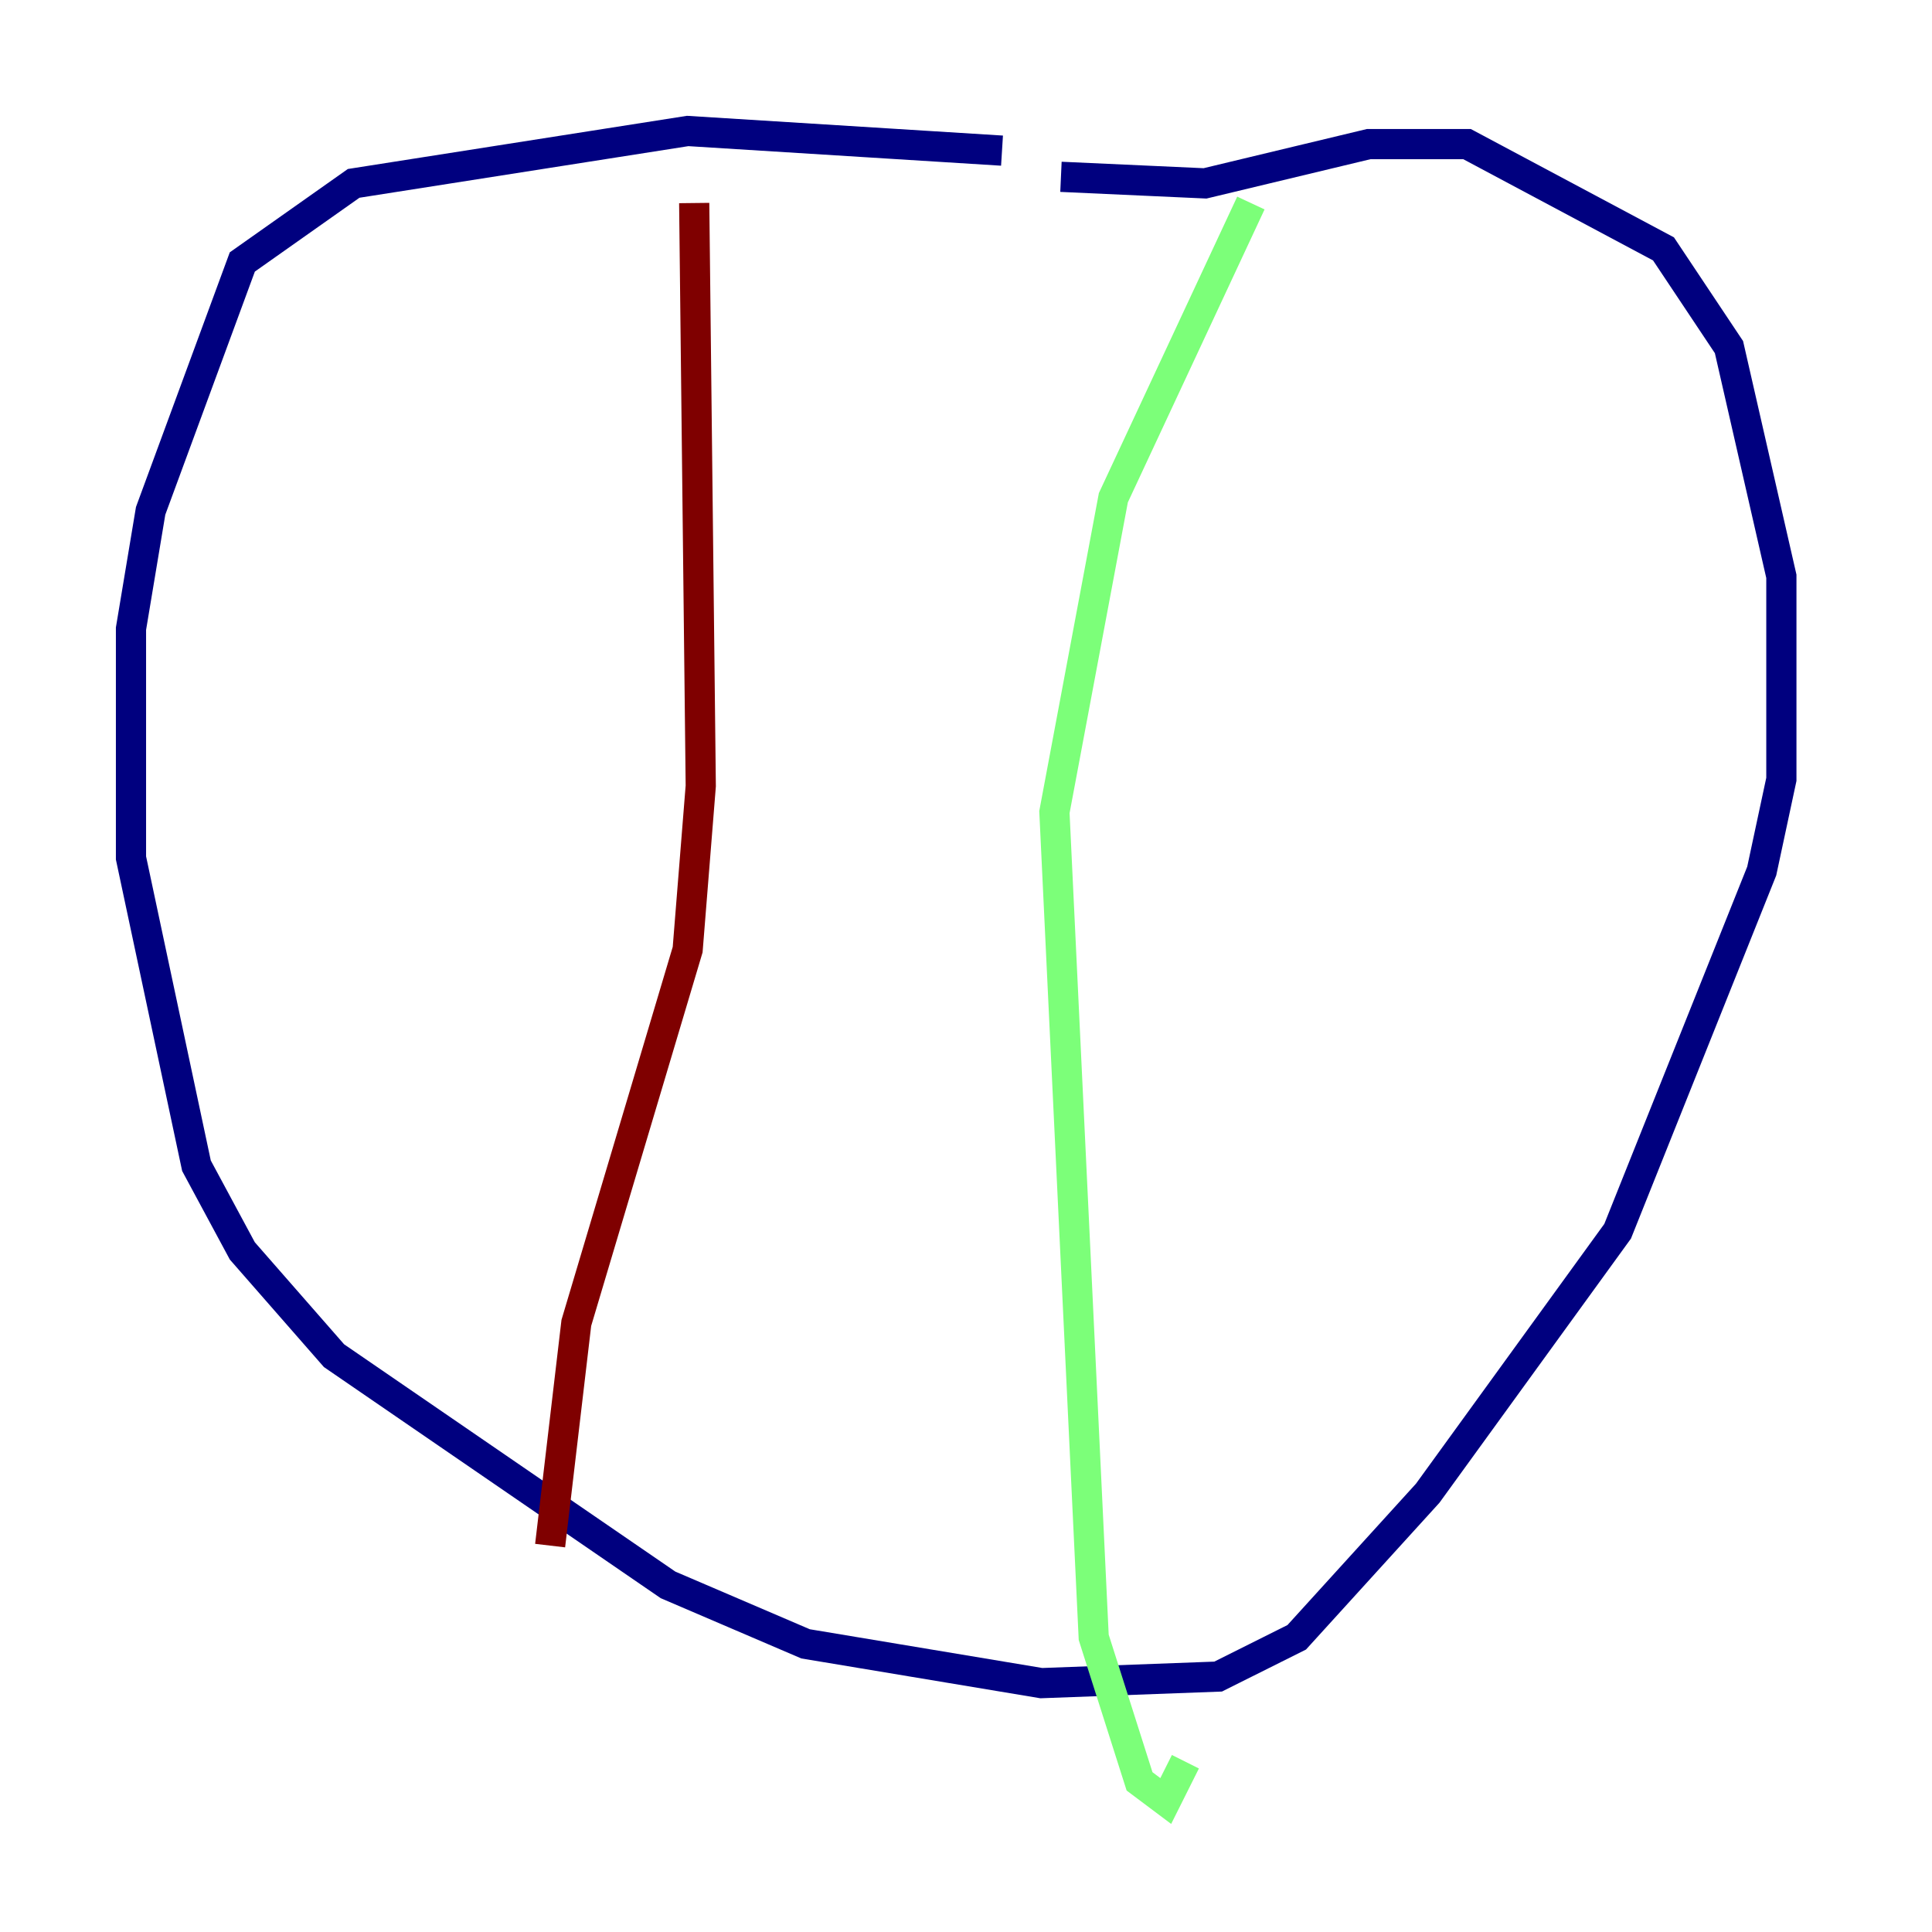 <?xml version="1.0" encoding="utf-8" ?>
<svg baseProfile="tiny" height="128" version="1.2" viewBox="0,0,128,128" width="128" xmlns="http://www.w3.org/2000/svg" xmlns:ev="http://www.w3.org/2001/xml-events" xmlns:xlink="http://www.w3.org/1999/xlink"><defs /><polyline fill="none" points="66.386,9.98 45.559,8.678 23.43,12.149 16.054,17.356 9.98,33.844 8.678,41.654 8.678,56.841 13.017,77.234 16.054,82.875 22.129,89.817 44.258,105.003 53.37,108.909 68.99,111.512 80.705,111.078 85.912,108.475 94.59,98.929 107.173,81.573 116.719,57.709 118.02,51.634 118.02,38.183 114.549,22.997 110.21,16.488 97.193,9.546 90.685,9.546 79.837,12.149 70.291,11.715" stroke="#00007f" stroke-width="2" /><polyline fill="none" points="82.875,13.451 73.763,32.976 69.858,53.803 72.461,108.475 75.498,118.02 77.234,119.322 78.536,116.719" stroke="#7cff79" stroke-width="2" /><polyline fill="none" points="45.993,13.451 46.427,52.068 45.559,62.915 38.183,87.647 36.447,102.4" stroke="#7f0000" stroke-width="2" /></svg>